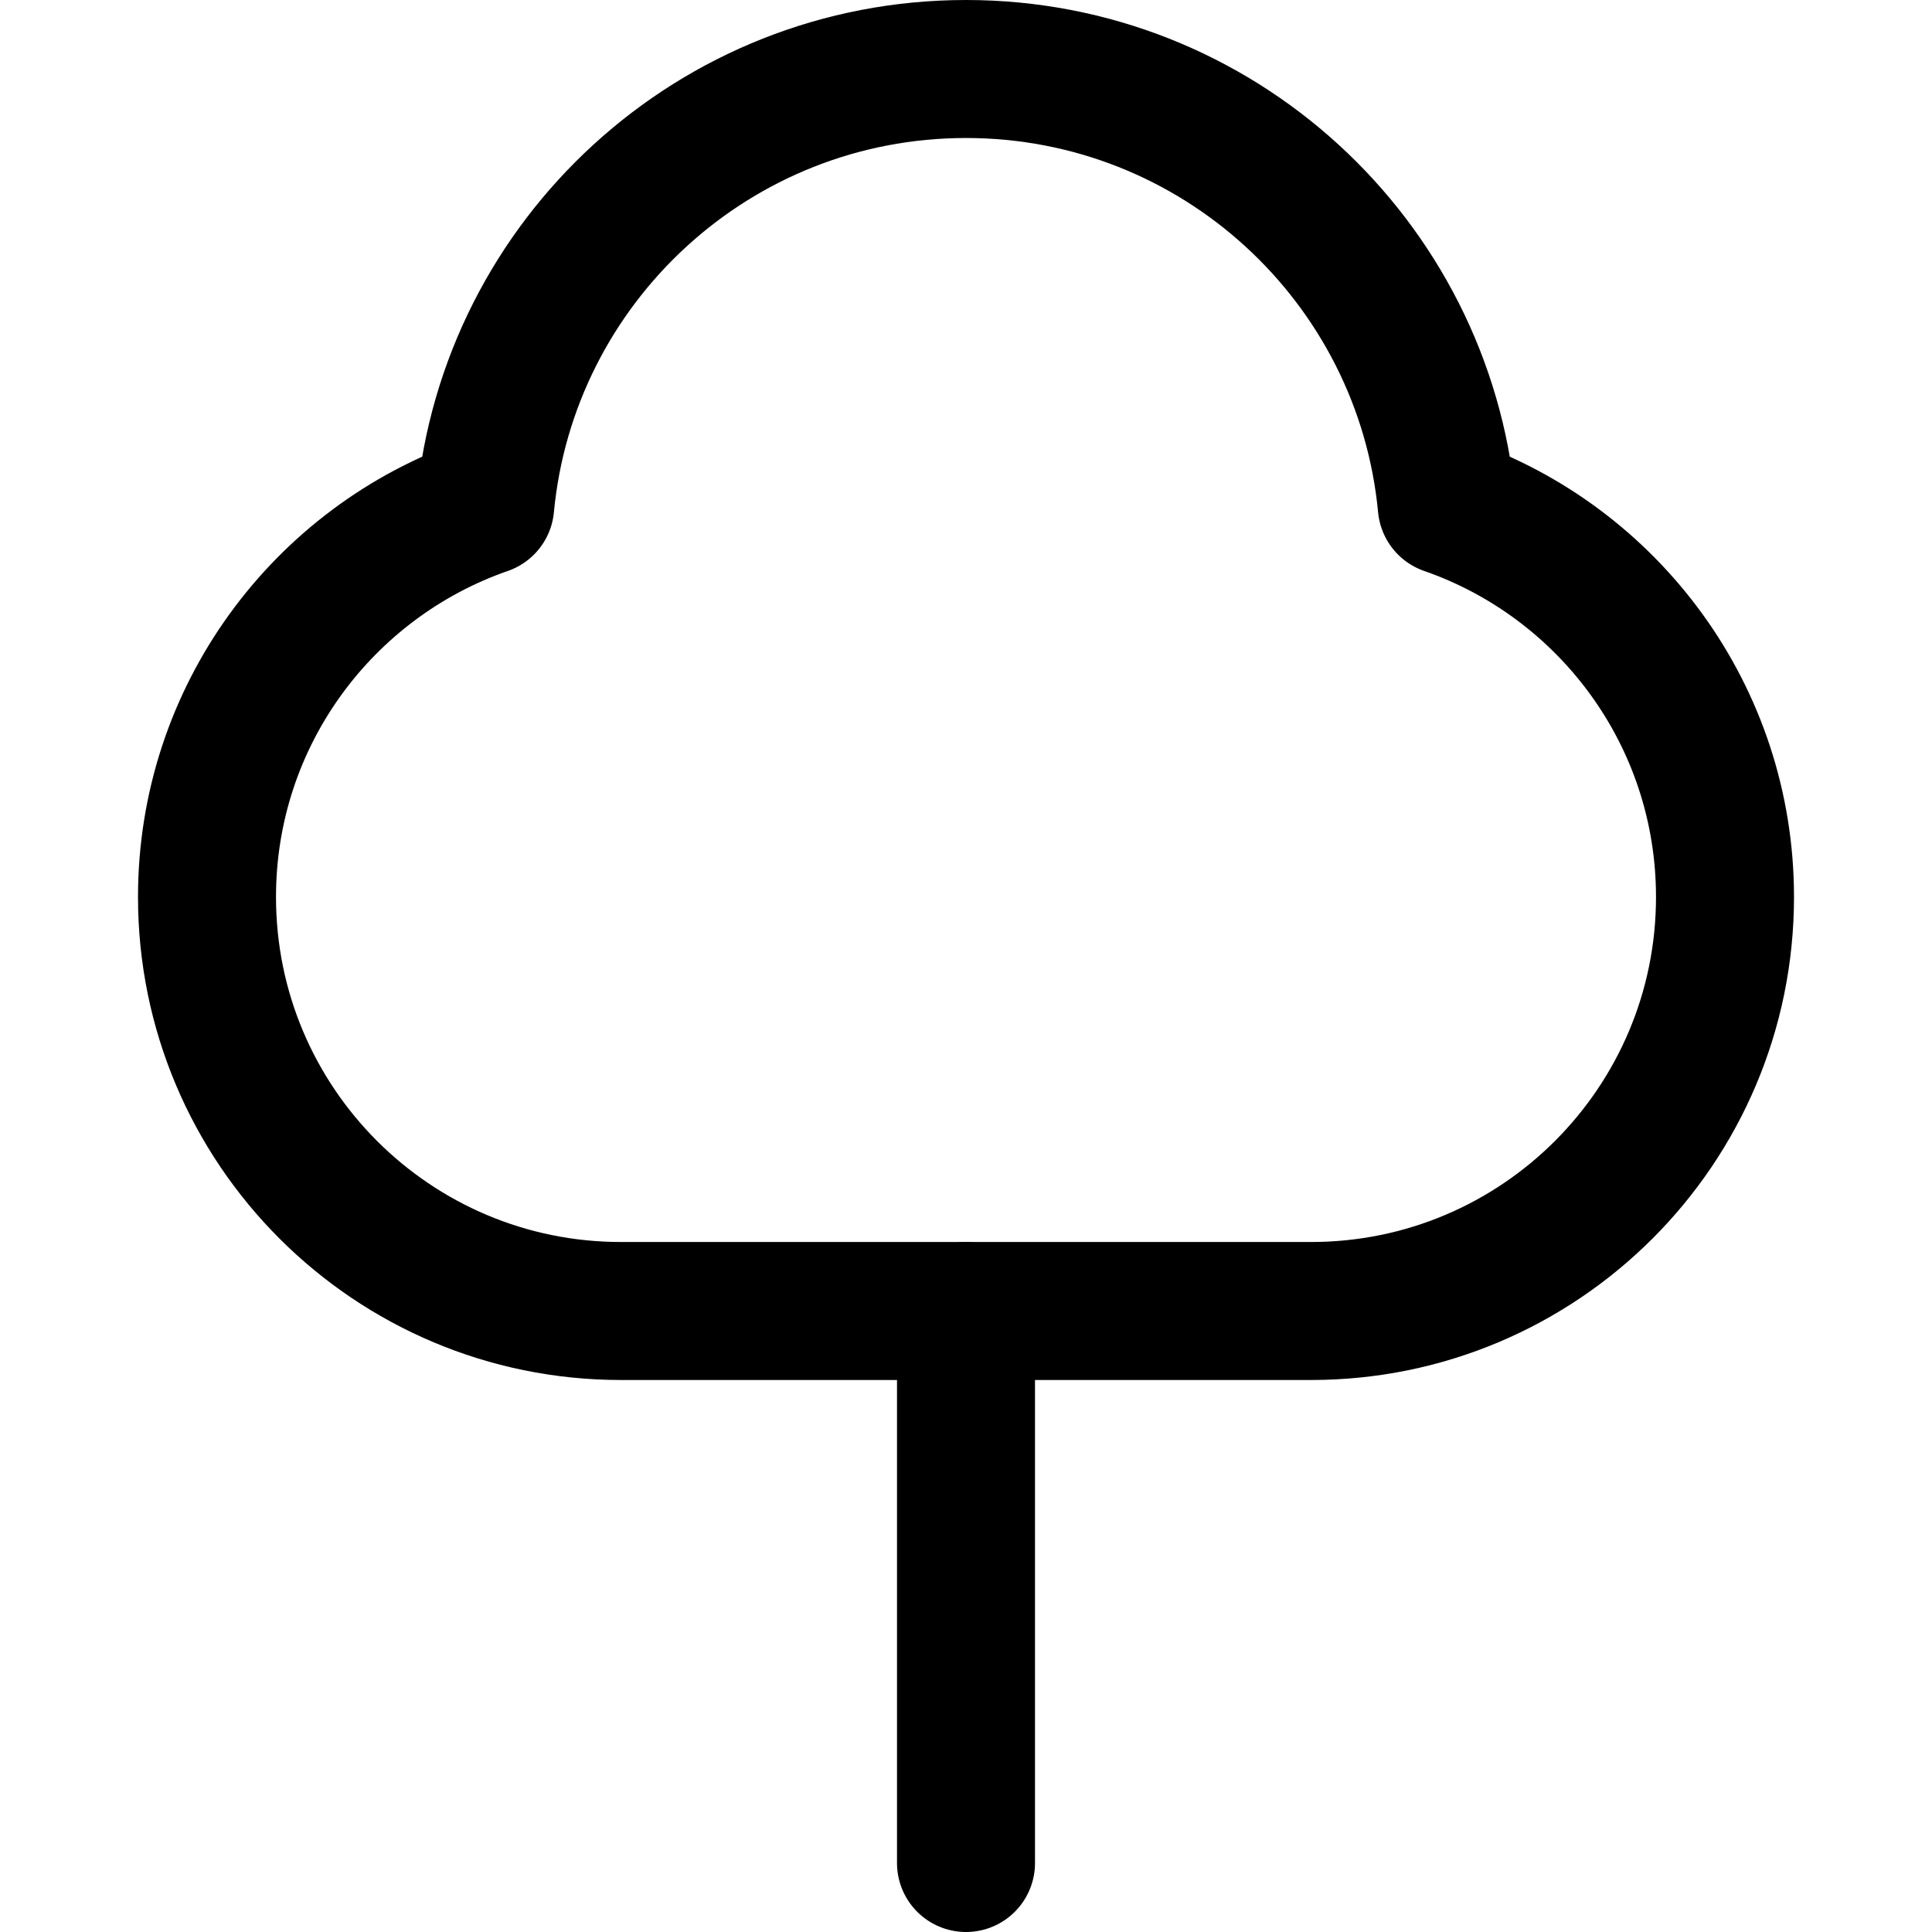 <svg xmlns="http://www.w3.org/2000/svg" fill="none" viewBox="0 0 14 14"><g id="tree-3--nature-tree-plant-cloud-shape-park"><path id="Union" stroke="#000000" stroke-linecap="round" stroke-linejoin="round" d="M3.516 3.665C3.684 1.889 5.18 0.5 7 0.5c1.82 0 3.316 1.389 3.484 3.165C11.658 4.073 12.5 5.188 12.5 6.5c0 1.657 -1.343 3 -3 3h-5c-1.657 0 -3 -1.343 -3 -3 0 -1.312 0.842 -2.427 2.016 -2.835Z" stroke-width="1"></path><path id="Vector" stroke="#000000" stroke-linecap="round" stroke-linejoin="round" d="M7 9.5v4" stroke-width="1"></path></g></svg>